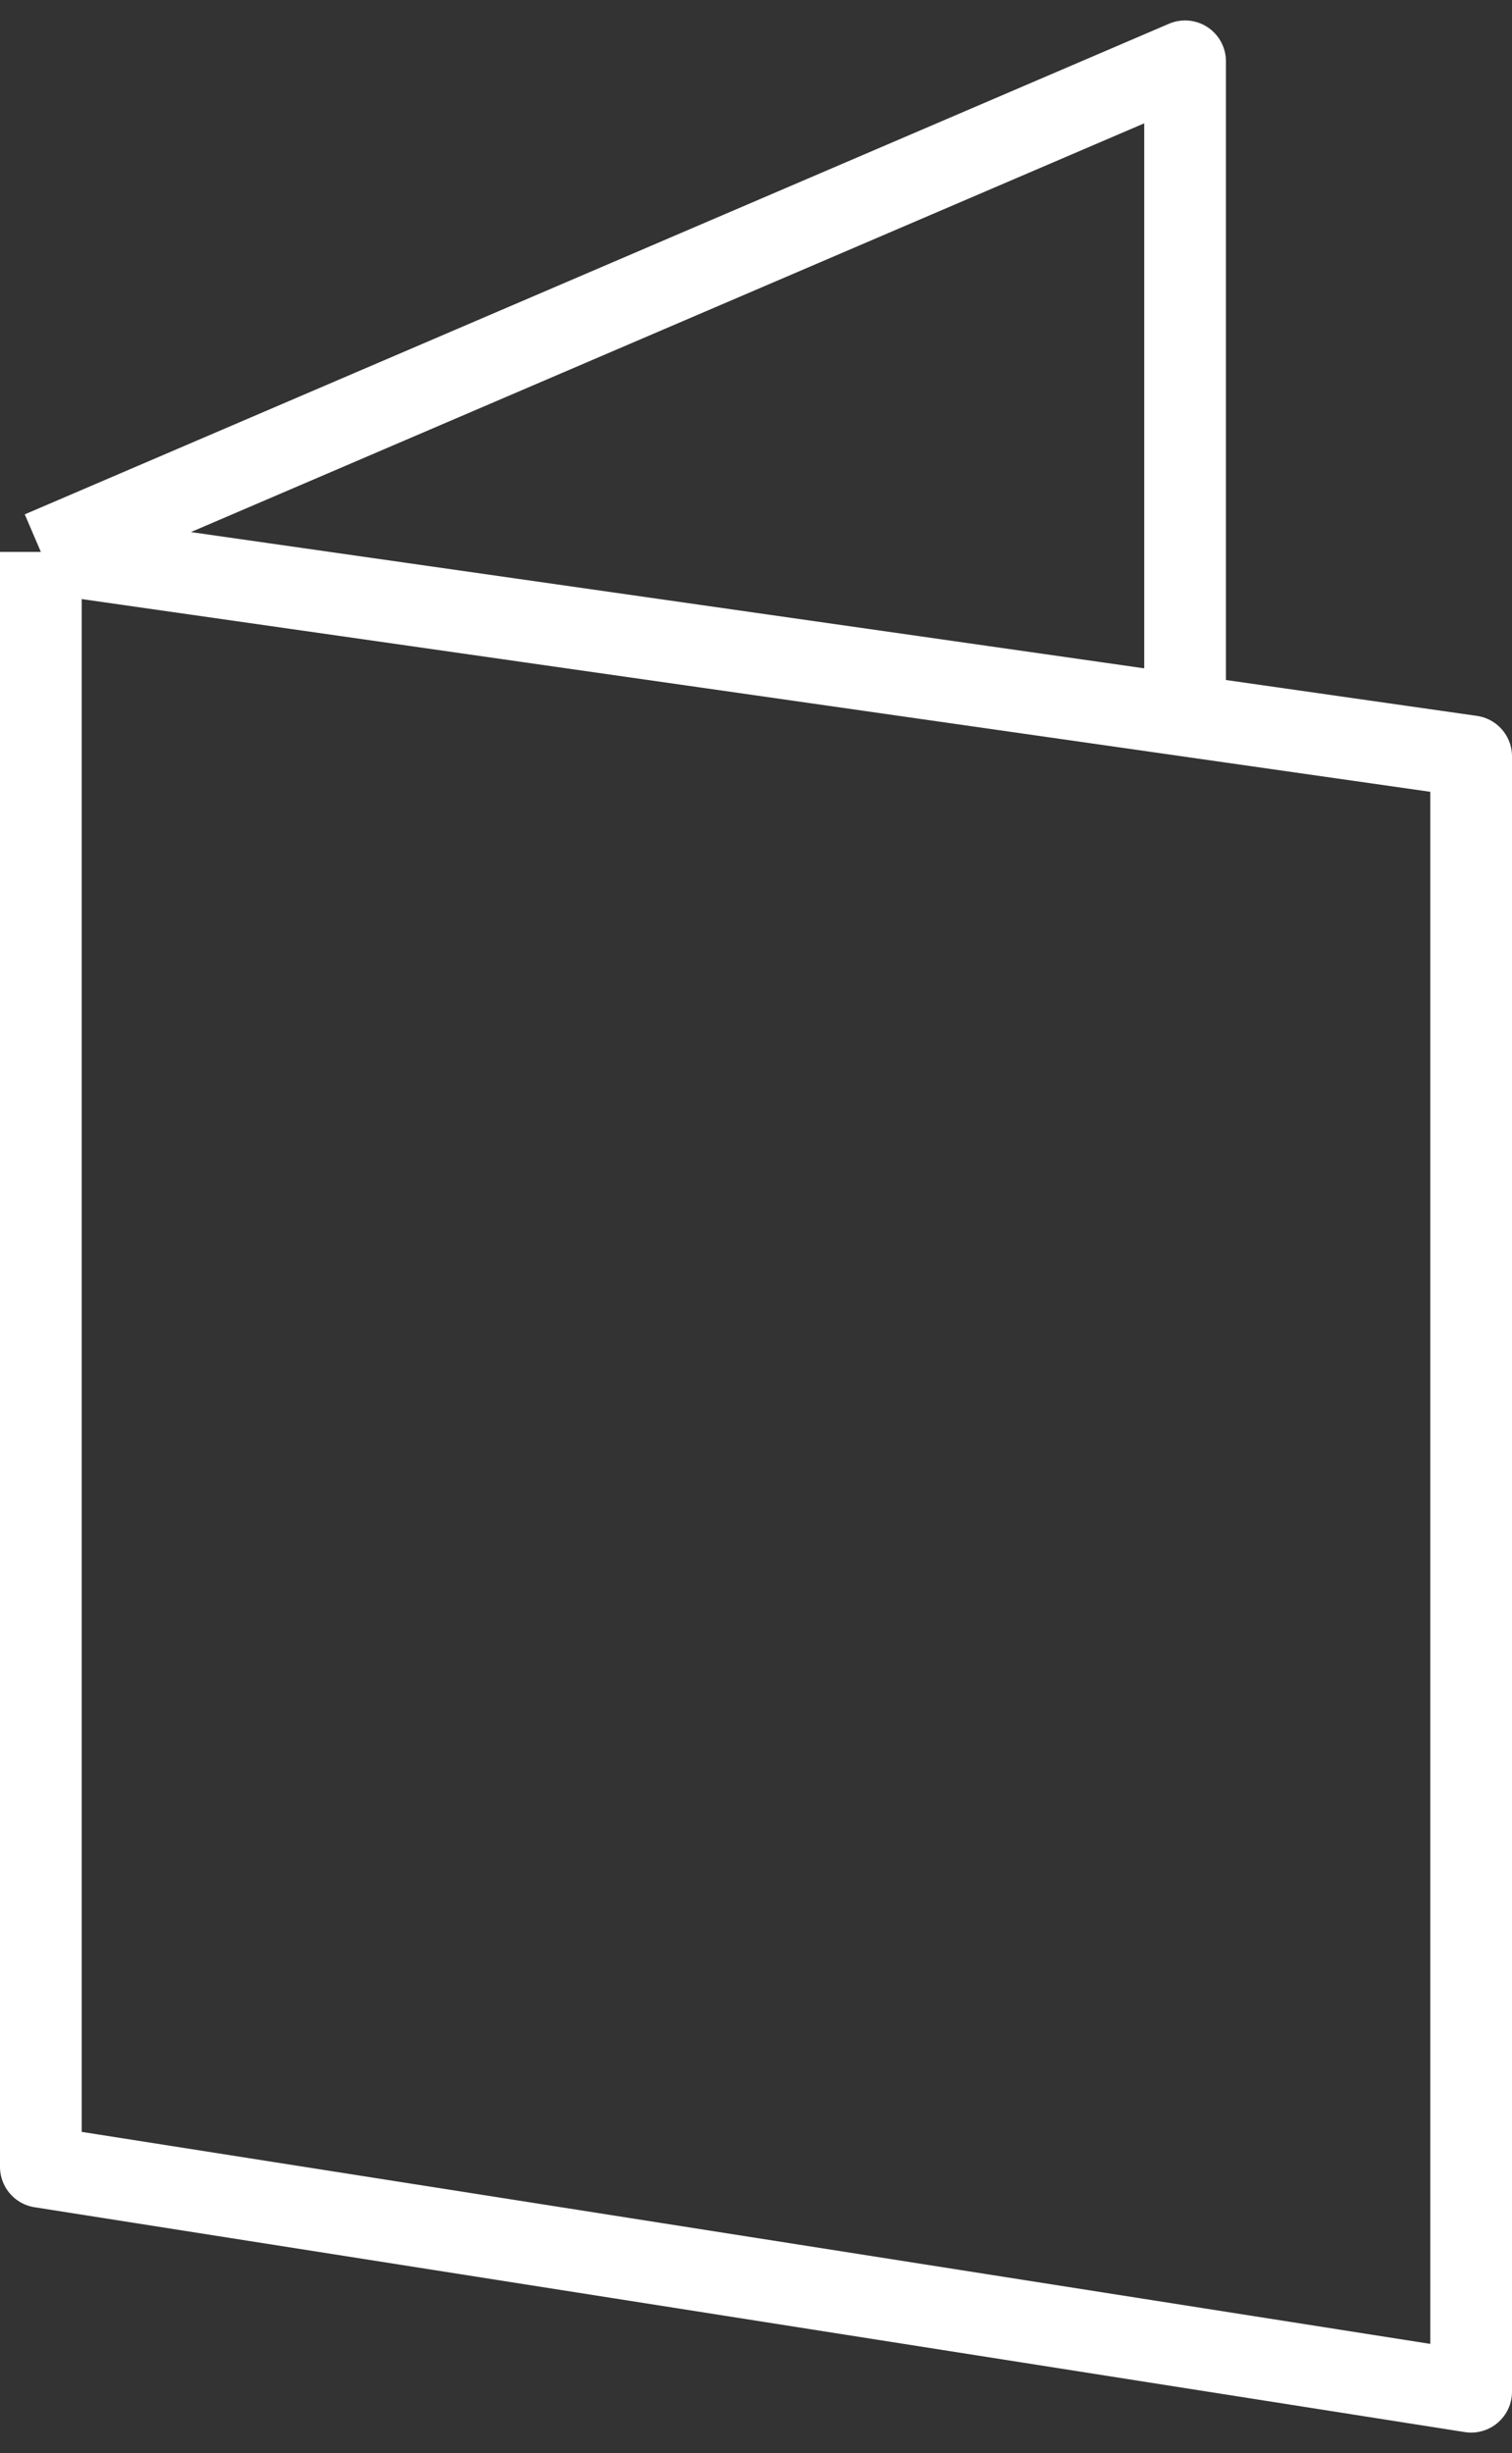 <svg width="37" height="60" viewBox="0 0 37 60" fill="none" xmlns="http://www.w3.org/2000/svg">
<rect x="0" y="0" width="37" height="60" fill="#333333" stroke="none"/>
<path d="M1 13.5V53L36 58.5V18.5L29 17.5M1 13.5L29 1.5V17.5M1 13.5L29 17.5" stroke="white" stroke-width="2" stroke-linejoin="round"/>
</svg>
